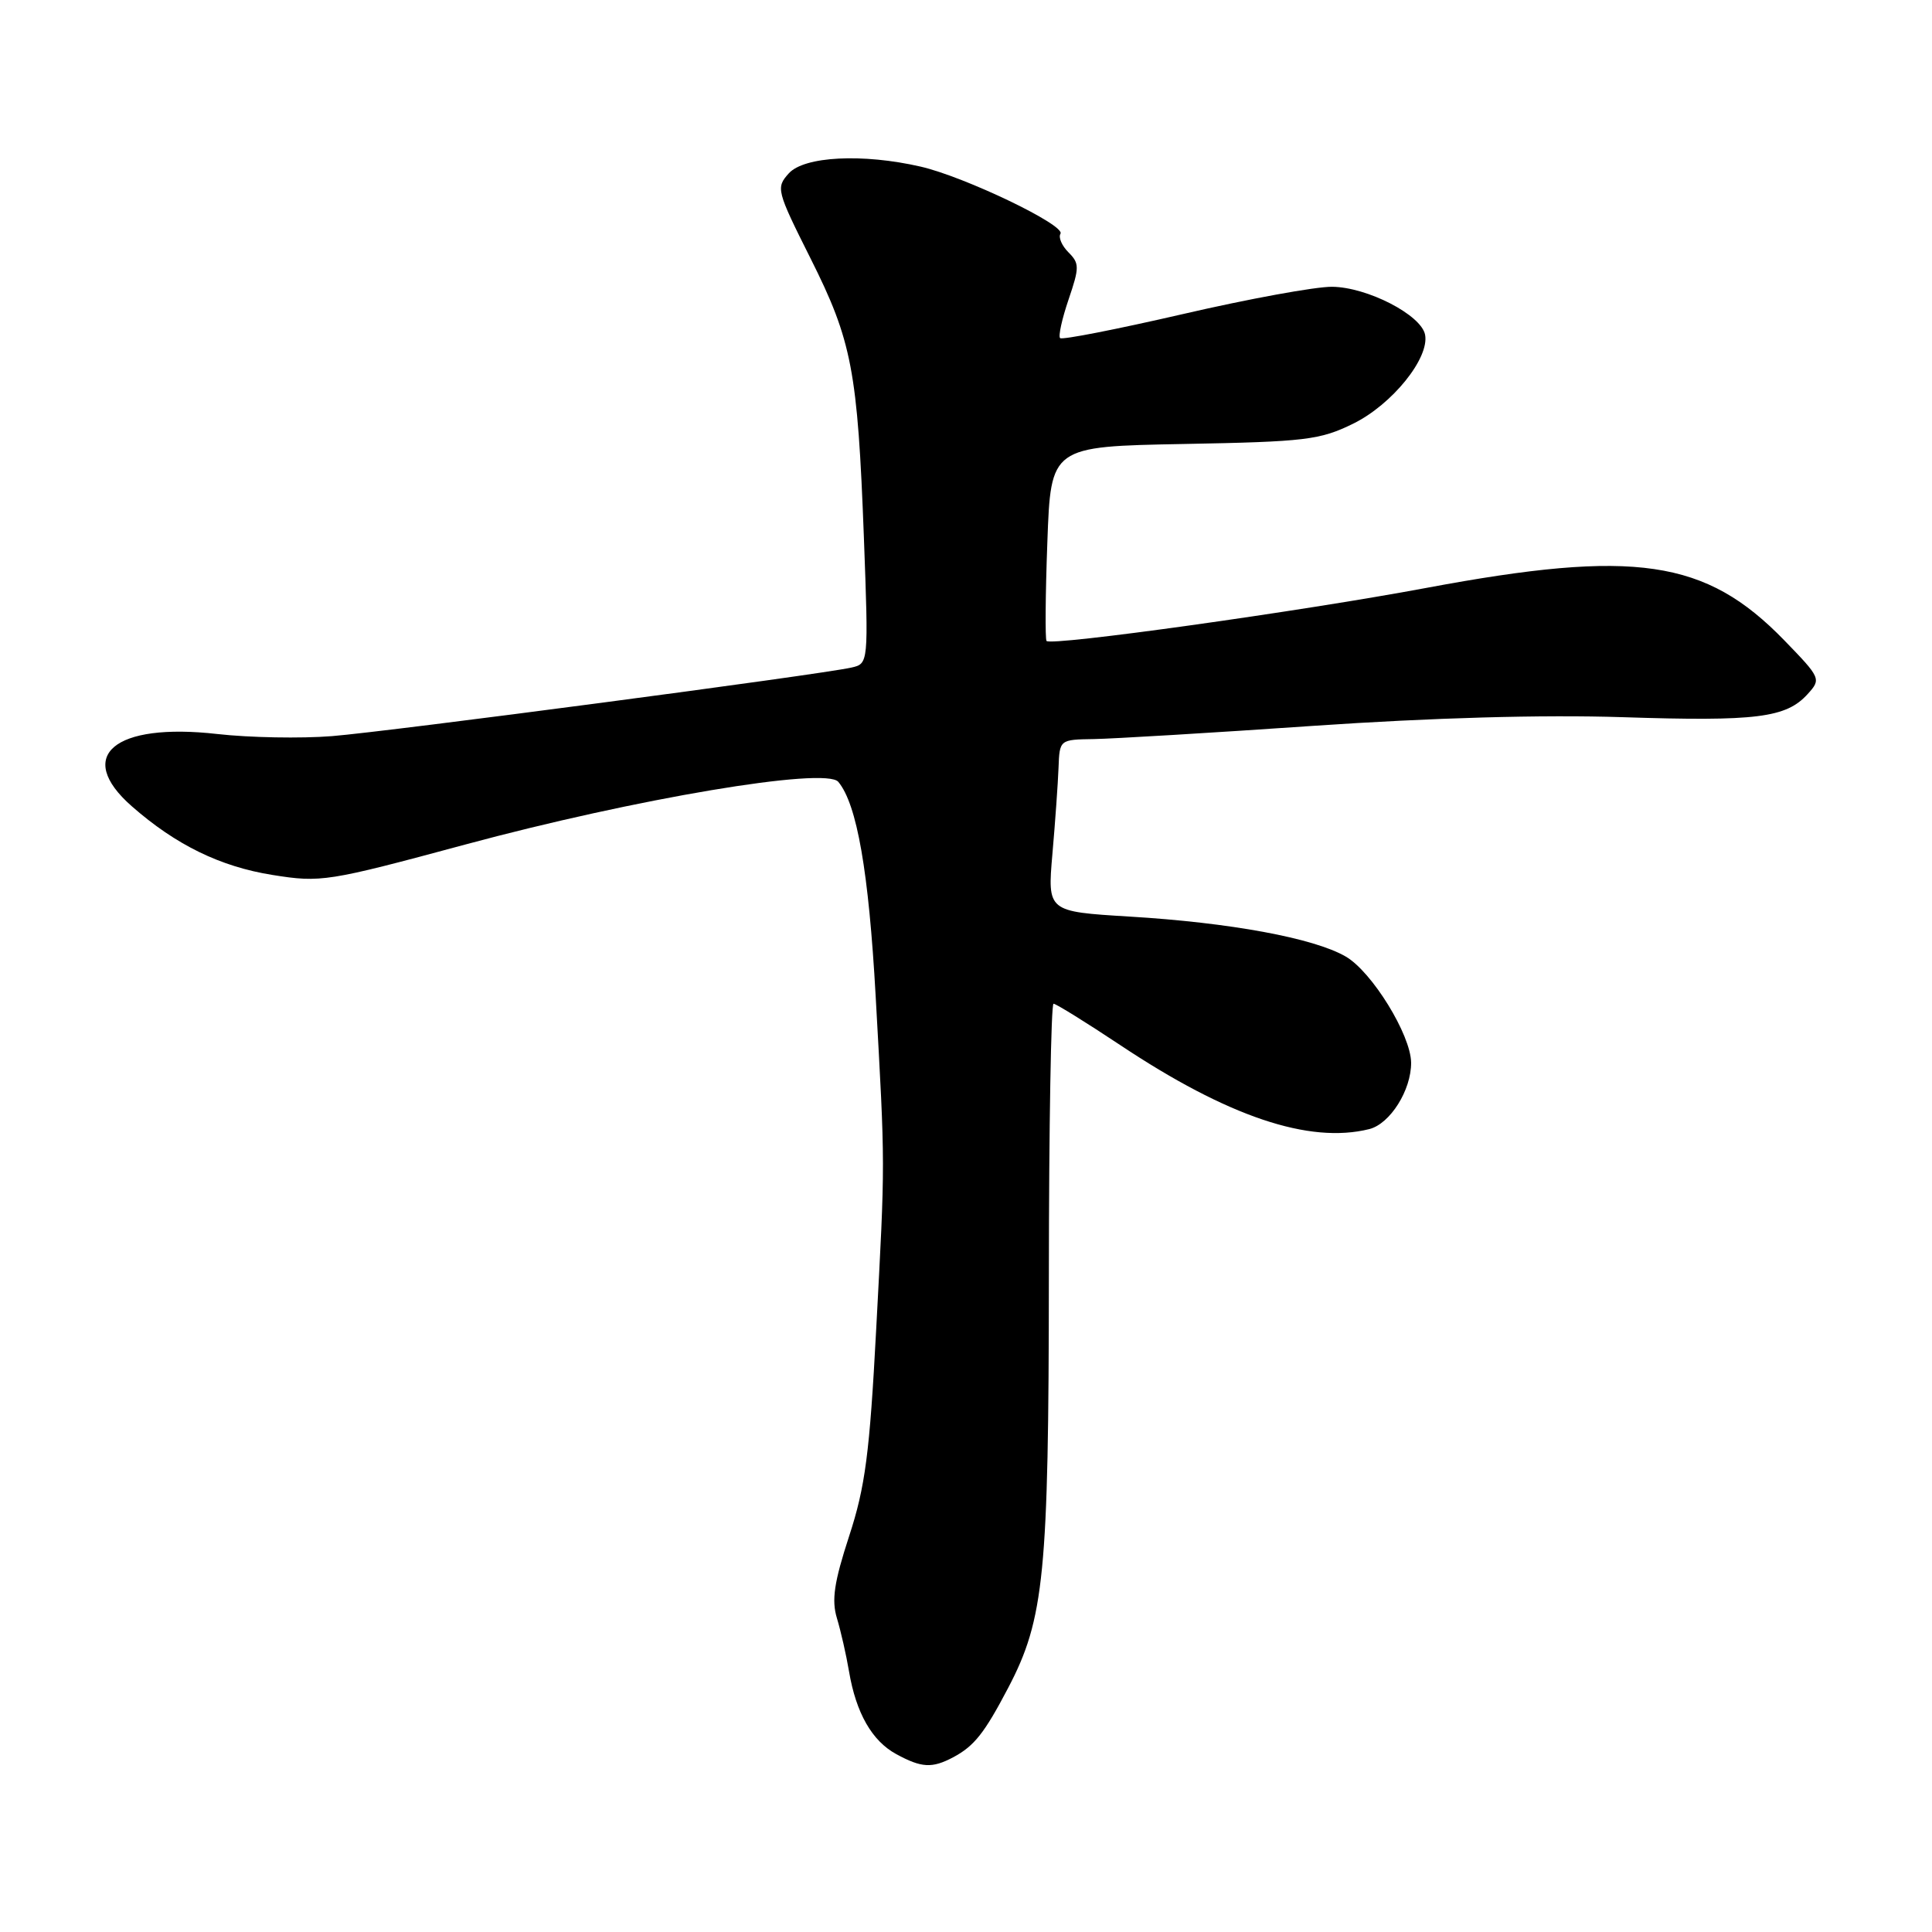 <?xml version="1.0" encoding="UTF-8" standalone="no"?>
<!DOCTYPE svg PUBLIC "-//W3C//DTD SVG 1.1//EN" "http://www.w3.org/Graphics/SVG/1.1/DTD/svg11.dtd" >
<svg xmlns="http://www.w3.org/2000/svg" xmlns:xlink="http://www.w3.org/1999/xlink" version="1.1" viewBox="0 0 256 256">
 <g >
 <path fill="currentColor"
d=" M 126.32 232.84 C 129.10 231.35 130.44 229.66 133.60 223.63 C 138.37 214.53 138.96 208.56 138.98 169.25 C 138.99 149.31 139.27 133.00 139.60 133.00 C 139.92 133.00 143.89 135.46 148.42 138.47 C 162.67 147.96 173.48 151.60 181.44 149.61 C 184.20 148.91 187.01 144.44 186.98 140.80 C 186.94 137.12 181.79 128.76 178.32 126.75 C 174.11 124.30 162.99 122.25 149.65 121.45 C 138.79 120.79 138.79 120.79 139.45 113.15 C 139.82 108.94 140.18 103.81 140.26 101.75 C 140.40 98.00 140.40 98.00 144.95 97.93 C 147.45 97.89 160.53 97.11 174.00 96.18 C 189.81 95.10 204.35 94.69 215.00 95.03 C 232.74 95.61 236.68 95.12 239.53 91.96 C 241.33 89.98 241.27 89.84 236.43 84.85 C 226.00 74.10 216.67 72.73 189.00 77.90 C 172.30 81.02 139.26 85.64 138.67 84.93 C 138.48 84.69 138.52 78.80 138.78 71.83 C 139.24 59.16 139.24 59.16 156.87 58.83 C 173.03 58.53 174.90 58.30 179.32 56.13 C 184.46 53.60 189.43 47.45 188.83 44.35 C 188.32 41.73 181.16 38.04 176.50 38.00 C 174.30 37.98 165.40 39.61 156.72 41.62 C 148.04 43.62 140.73 45.06 140.47 44.80 C 140.21 44.55 140.72 42.25 141.59 39.69 C 143.04 35.43 143.04 34.90 141.58 33.44 C 140.70 32.56 140.22 31.45 140.52 30.97 C 141.21 29.84 127.83 23.42 122.00 22.08 C 114.30 20.31 106.57 20.71 104.52 22.97 C 102.80 24.88 102.89 25.24 107.39 34.22 C 112.89 45.18 113.64 49.10 114.47 71.22 C 115.09 87.94 115.09 87.94 112.80 88.46 C 108.56 89.41 51.59 96.93 44.00 97.54 C 39.88 97.87 33.03 97.74 28.79 97.26 C 15.11 95.71 9.85 100.15 17.46 106.83 C 23.30 111.96 29.20 114.84 36.13 115.94 C 42.53 116.96 43.39 116.83 61.63 111.91 C 84.20 105.82 109.41 101.58 111.08 103.60 C 113.56 106.58 115.11 115.50 116.03 132.00 C 117.31 154.95 117.30 153.51 116.10 176.13 C 115.23 192.60 114.65 197.02 112.51 203.56 C 110.52 209.66 110.17 212.03 110.90 214.43 C 111.41 216.12 112.13 219.28 112.50 221.47 C 113.43 226.99 115.55 230.69 118.76 232.43 C 122.12 234.26 123.51 234.33 126.32 232.84 Z "/>
</g>
</svg>